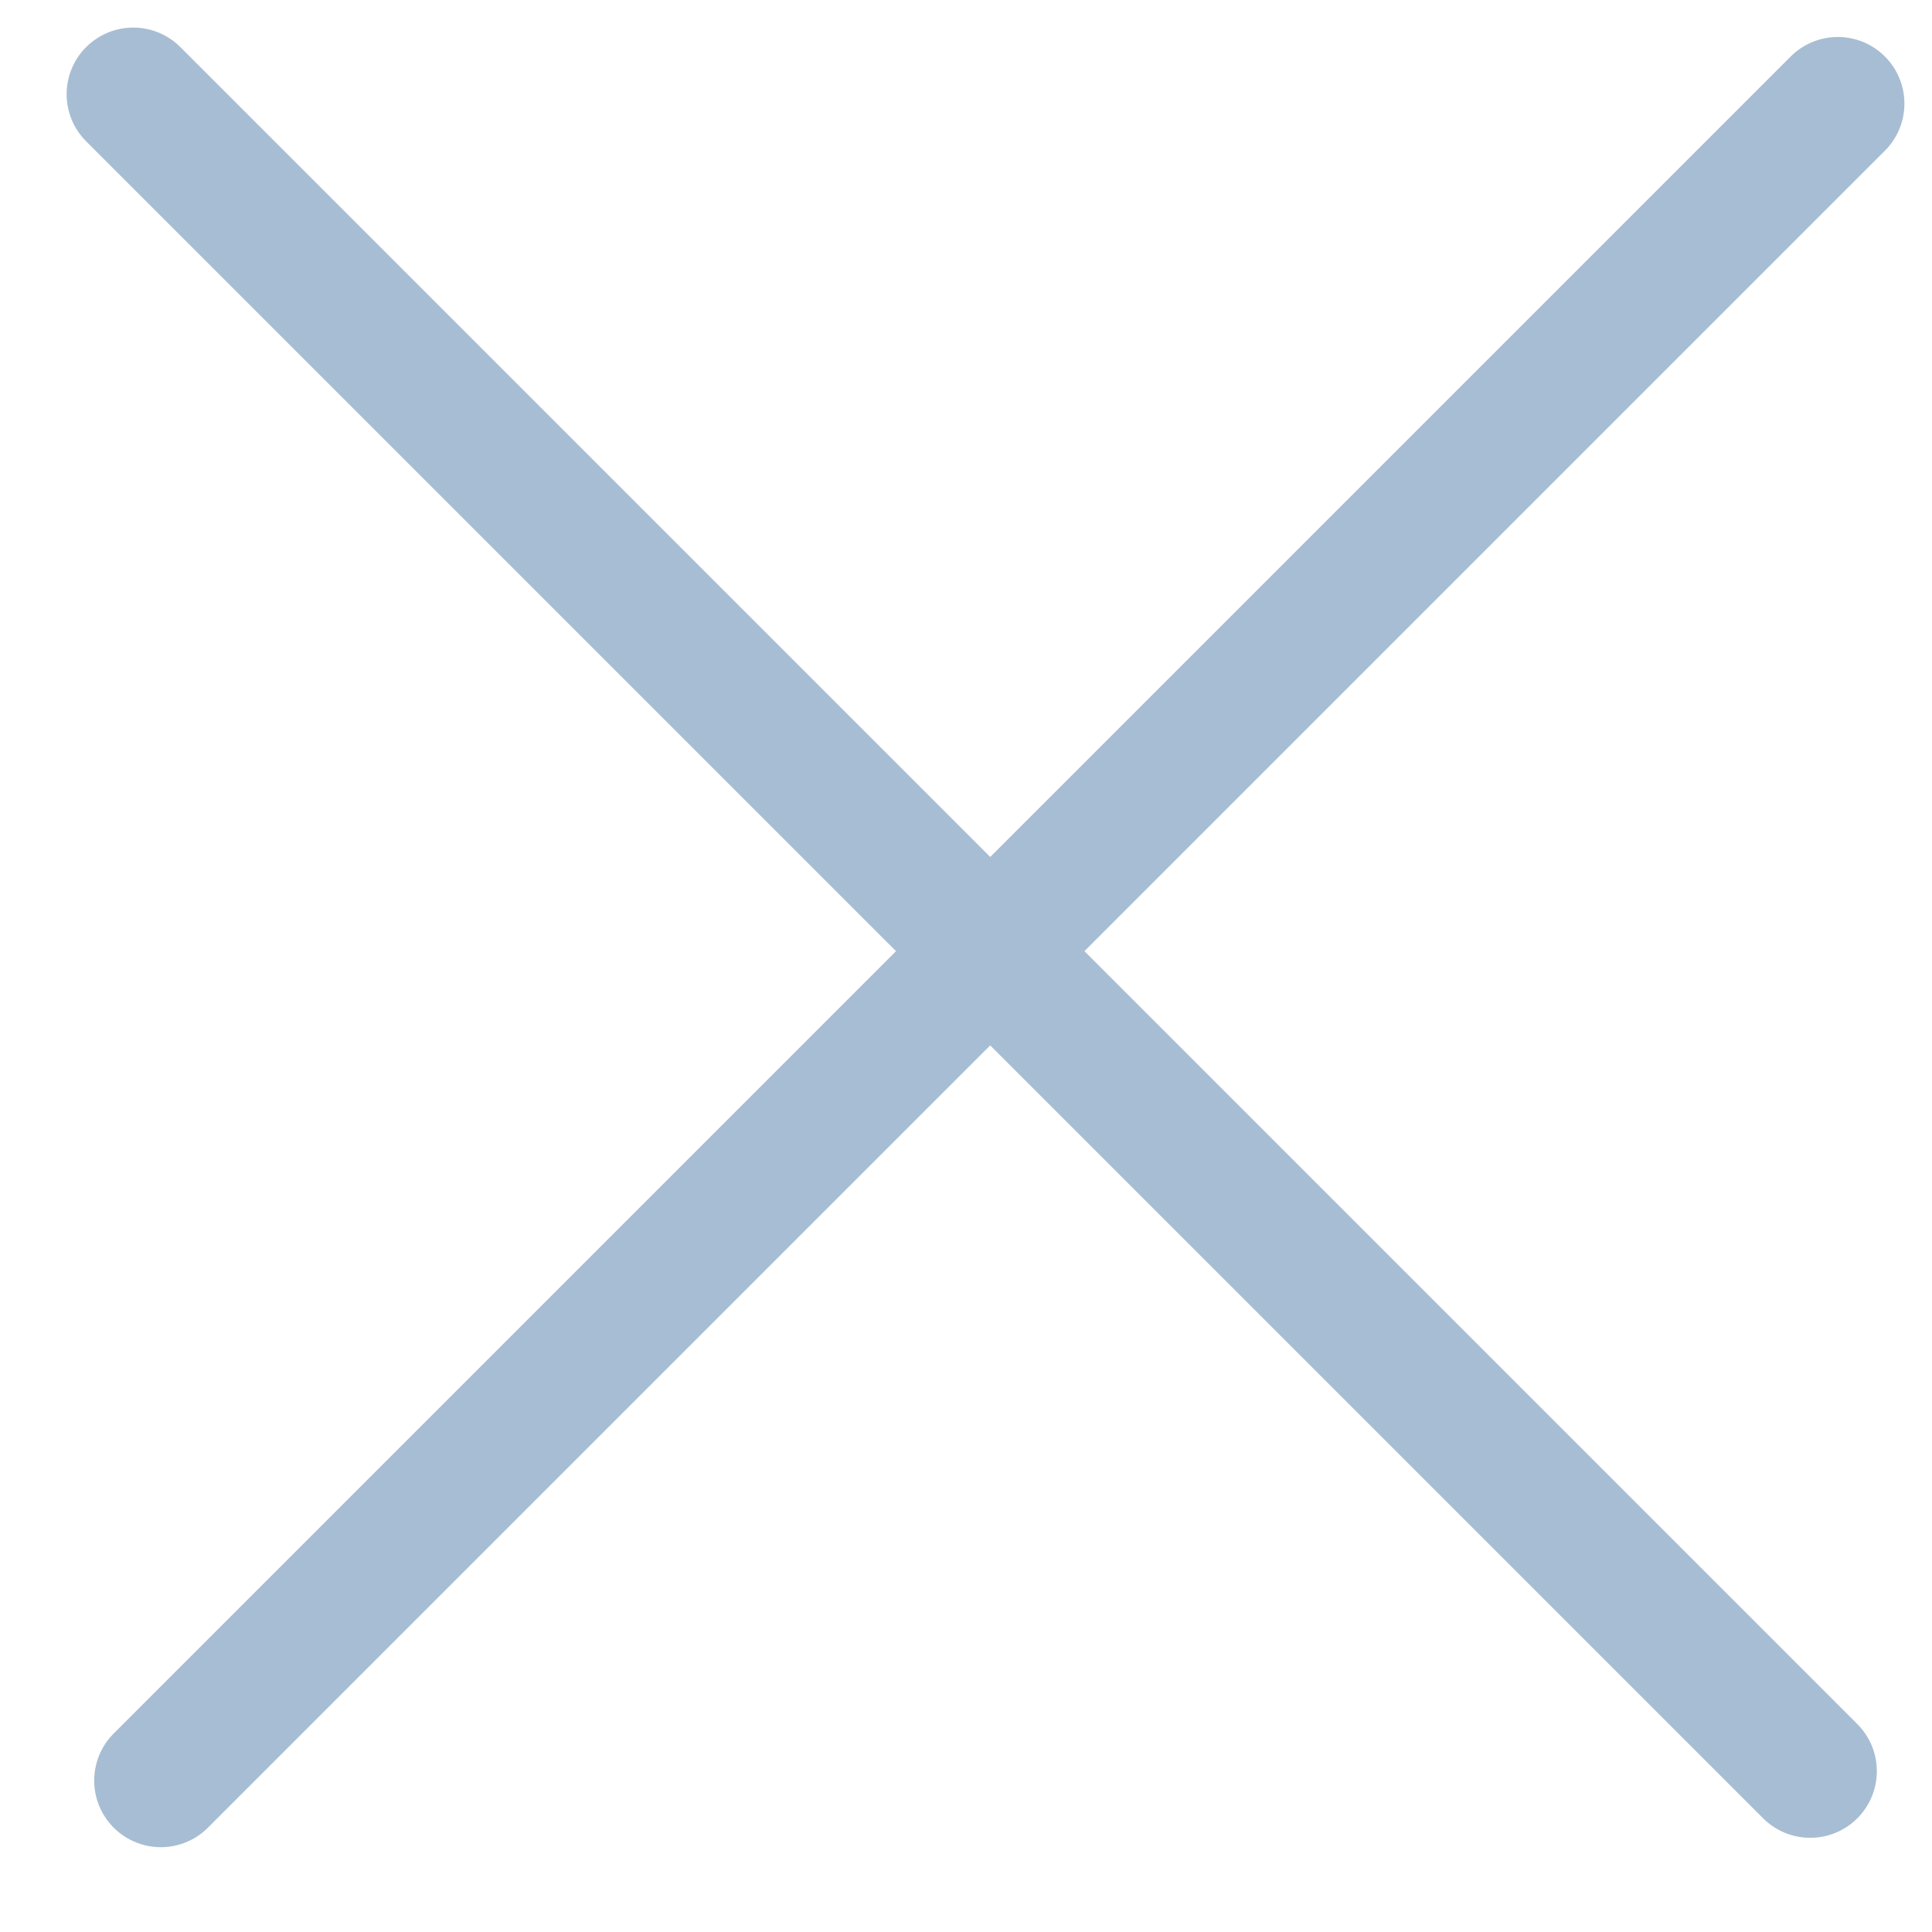<svg
	width="29"
	height="29"
	viewBox="0 0 29 29"
	fill="none"
	xmlns="http://www.w3.org/2000/svg"
>
	<line
		x1="27.586"
		y1="1.555"
		x2="2.414"
		y2="26.727"
		stroke="#A7BDD3"
		stroke-width="2"
		stroke-linecap="round"
	/>
	<line
		x1="27.172"
		y1="26.586"
		x2="2"
		y2="1.414"
		stroke="#A7BDD3"
		stroke-width="2"
		stroke-linecap="round"
	/>
</svg>
